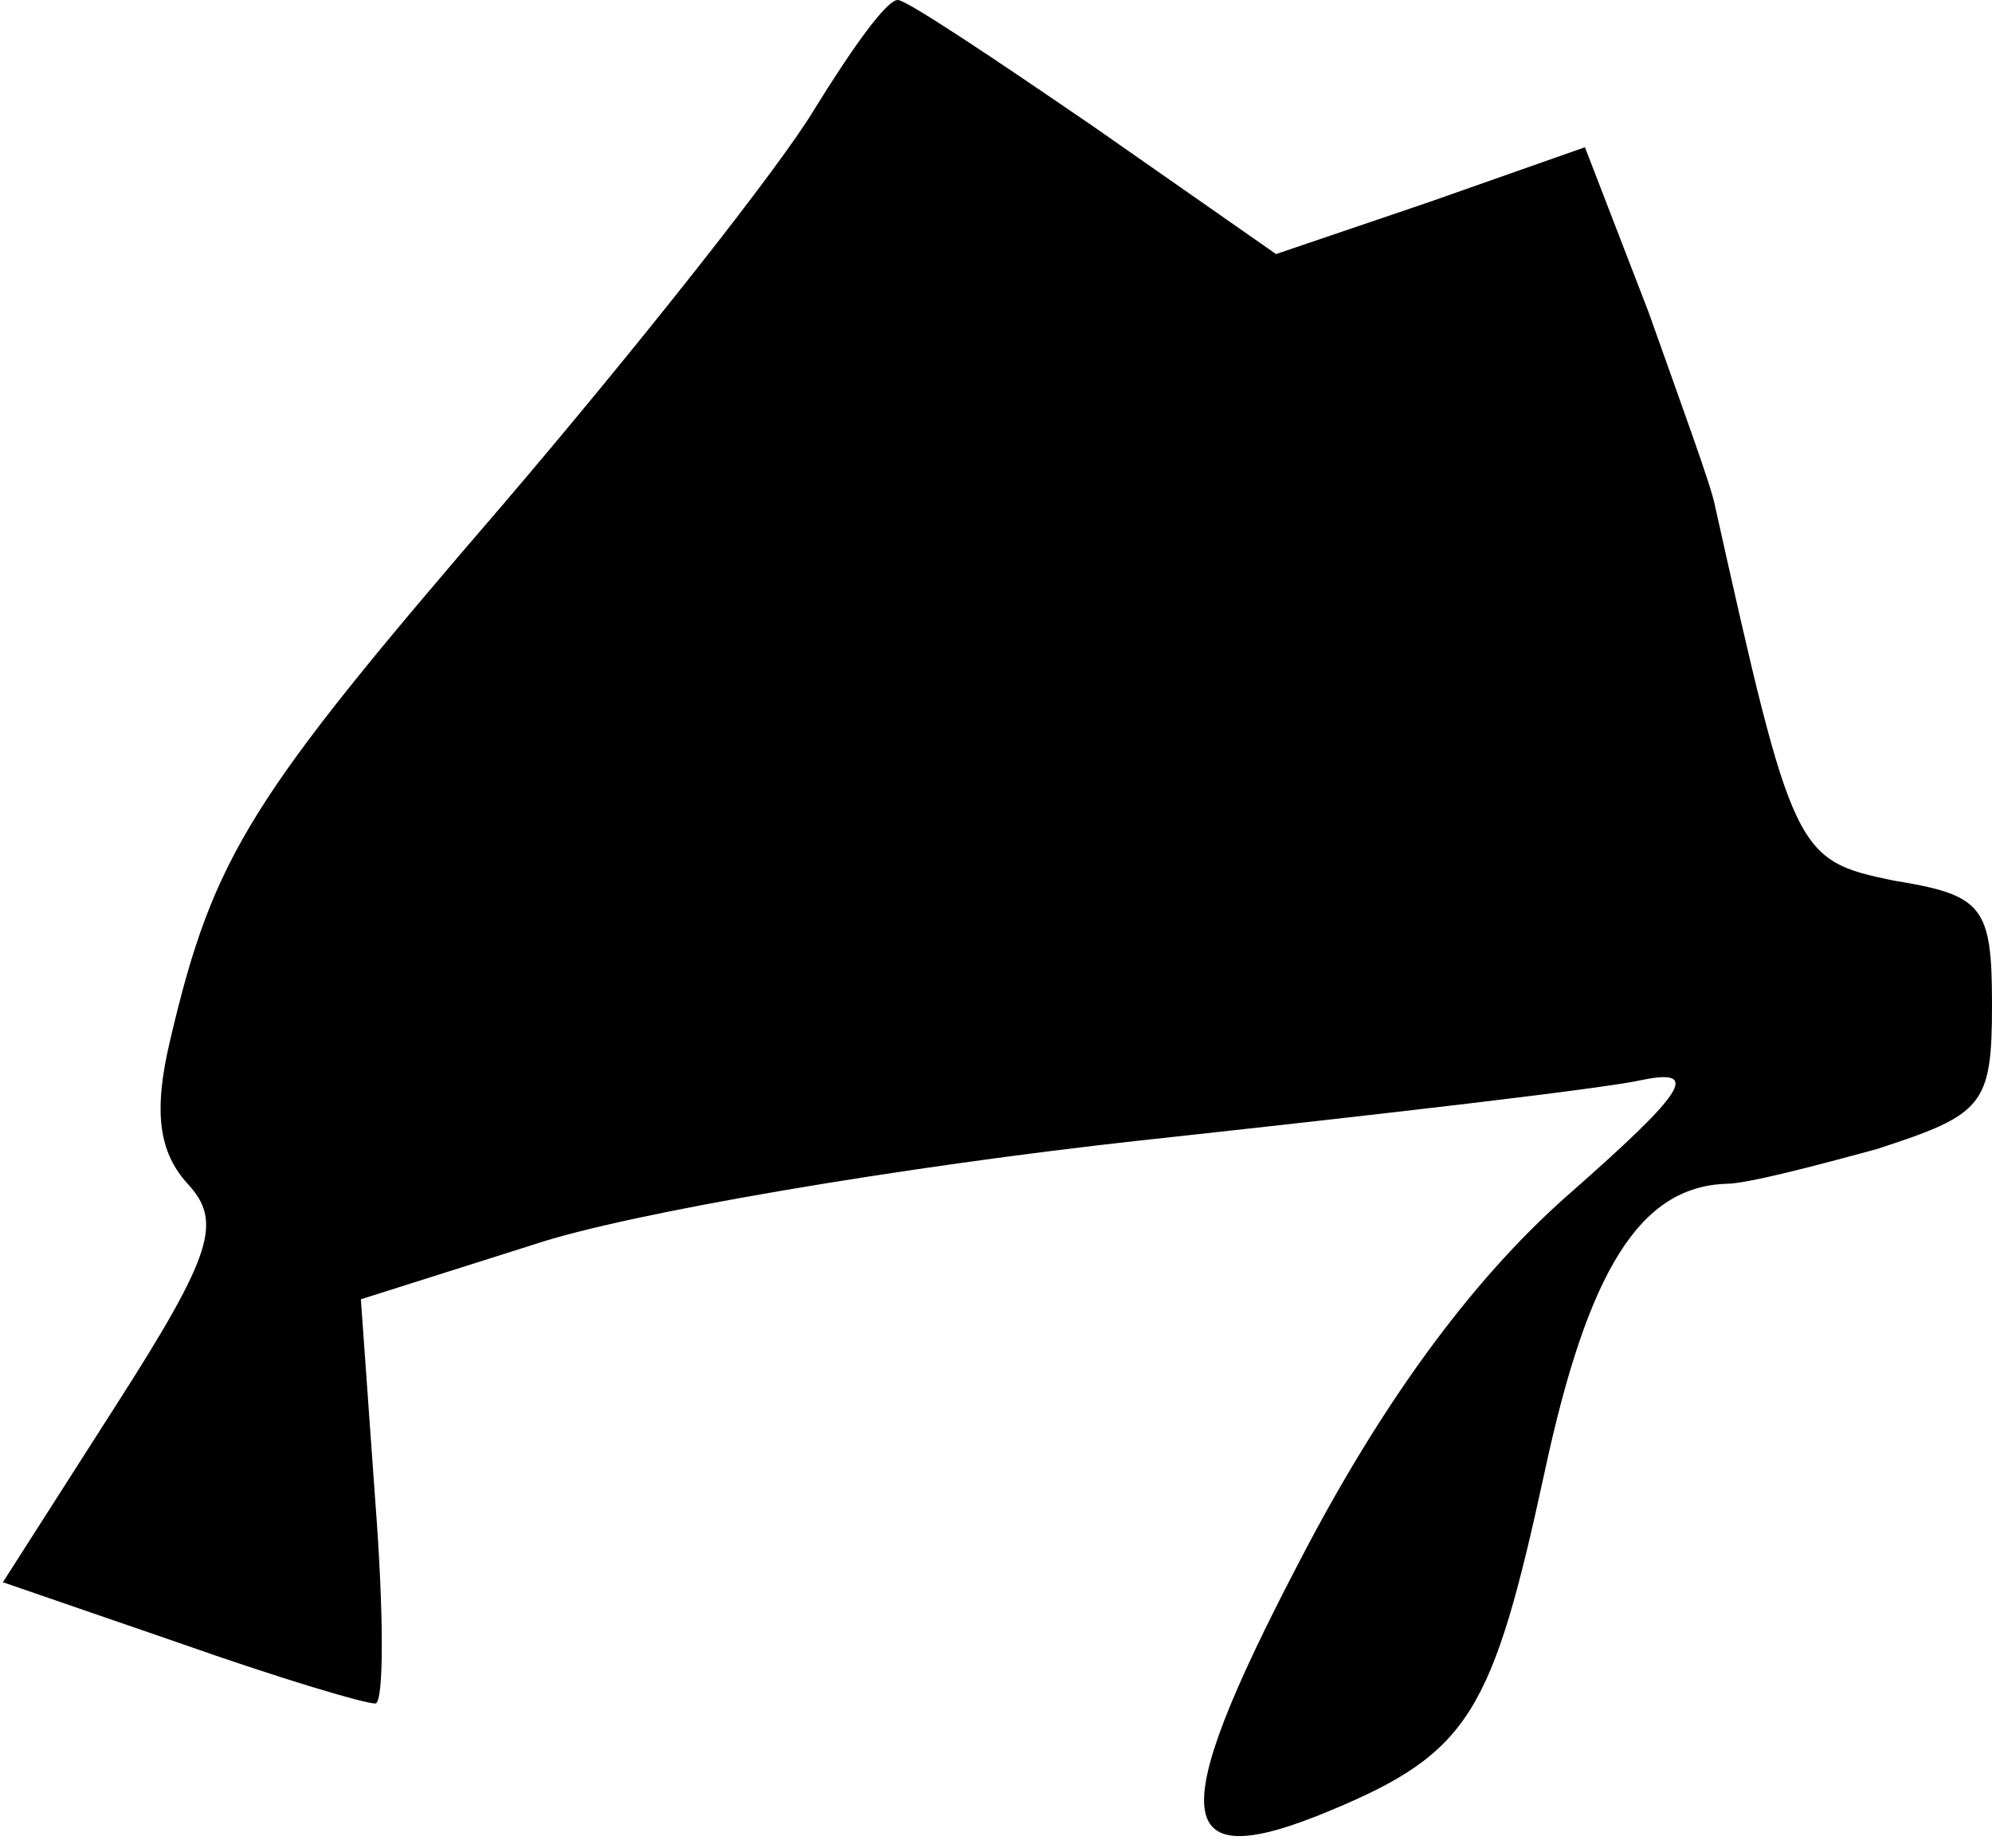 <?xml version="1.0" standalone="no"?>
<!DOCTYPE svg PUBLIC "-//W3C//DTD SVG 20010904//EN"
 "http://www.w3.org/TR/2001/REC-SVG-20010904/DTD/svg10.dtd">
<svg version="1.0" xmlns="http://www.w3.org/2000/svg"
 width="69pt" height="64pt" viewBox="0 0 69 64"
 preserveAspectRatio="xMidYMid meet">
<g transform="translate(0,64) scale(0.1,-0.1)"
fill="#000000" stroke="none">
<path fill="#000000" stroke="none" d="M282 602 c-12 -20 -61 -82 -108 -137
-87 -101 -100 -121 -115 -185 -6 -25 -4 -39 6 -50 12 -13 9 -24 -25 -77 l-39
-61 61 -21 c34 -12 64 -21 68 -21 3 0 3 31 0 70 l-5 70 60 19 c33 11 128 27
210 36 83 9 161 18 174 21 20 4 15 -4 -26 -40 -34 -30 -65 -73 -93 -127 -47
-90 -44 -109 11 -86 48 20 56 34 74 117 15 70 33 99 63 100 7 0 30 6 52 12 37
12 40 15 40 50 0 34 -3 38 -34 43 -34 7 -35 9 -62 130 -1 6 -12 36 -23 67
l-22 57 -54 -19 -53 -18 -63 44 c-35 24 -65 44 -68 44 -4 0 -16 -17 -29 -38z"/>
</g>
</svg>
